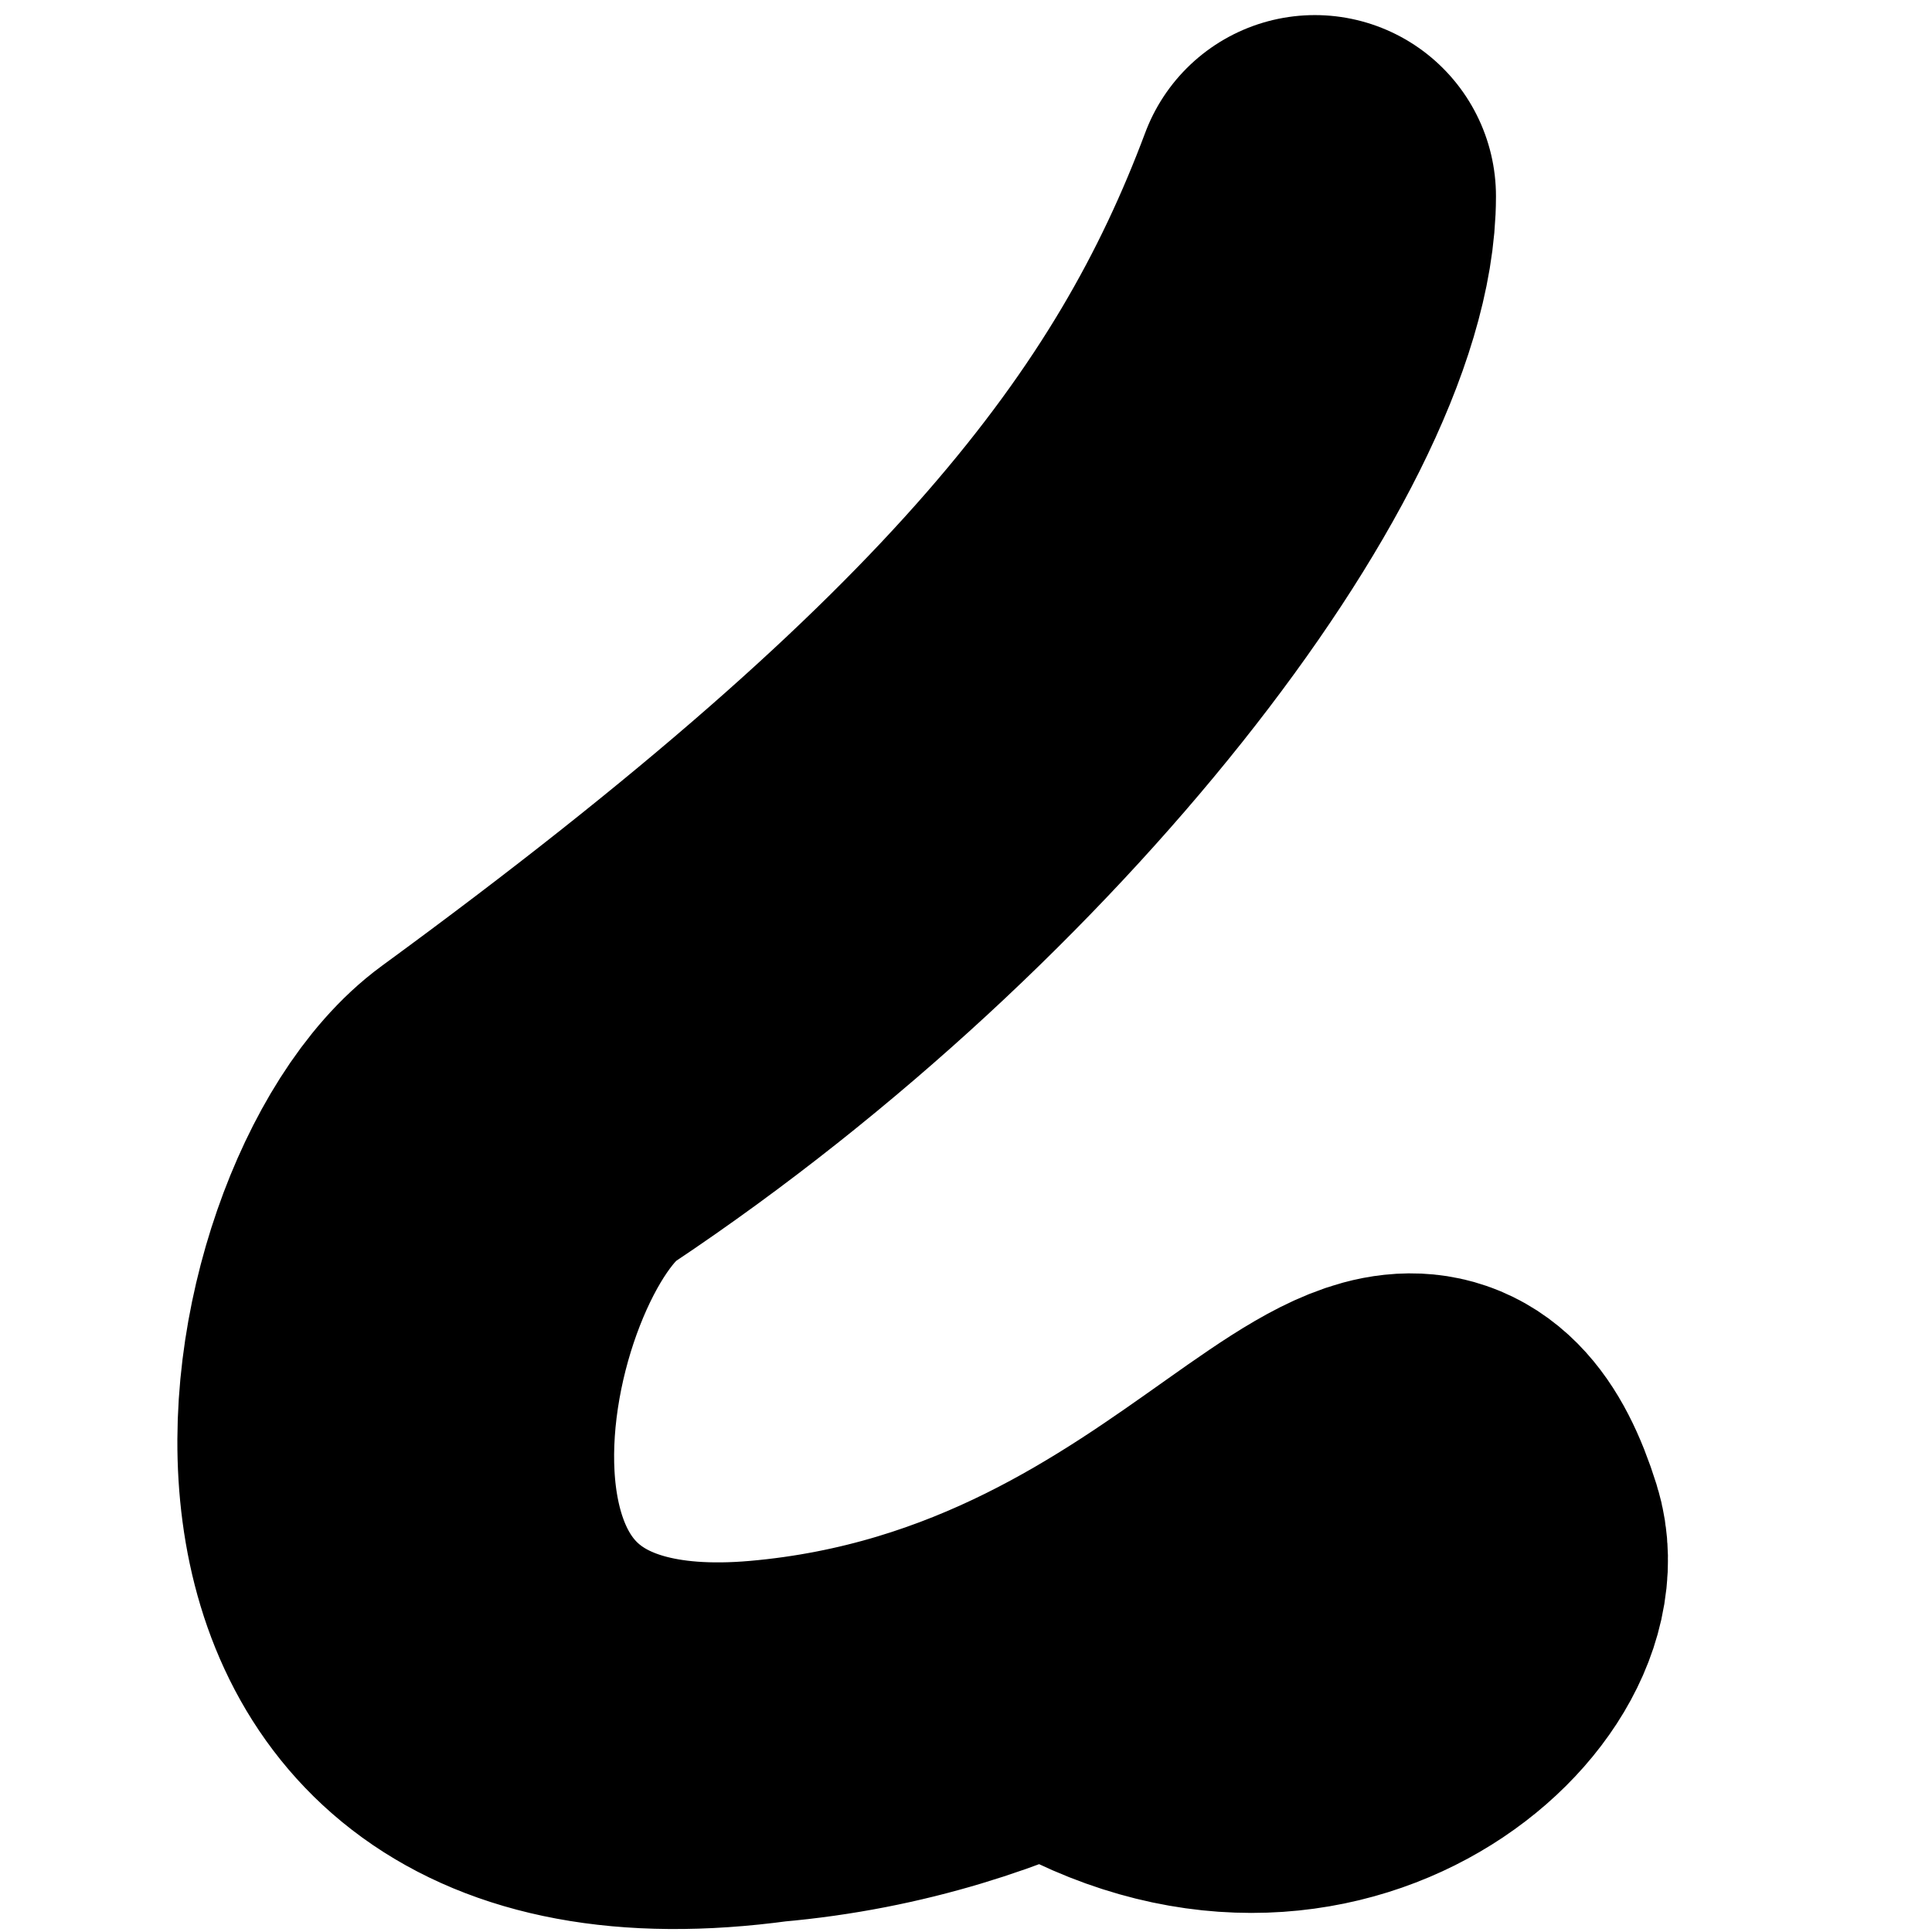 <svg width="16" height="16" viewBox="0 0 16 16" fill="none" xmlns="http://www.w3.org/2000/svg">
<path d="M6.341 14.421C2.419 14.766 3.462 10.065 4.747 9.208C8.194 6.907 10.889 3.392 10.889 1.625C10.032 3.914 8.463 5.981 4.05 9.208C2.741 10.165 1.792 15.042 6.341 14.421ZM6.341 14.421C10.262 14.077 11.615 10.592 12.287 12.741C12.552 13.587 10.779 15.18 8.754 13.801" stroke="black" stroke-width="3" stroke-linecap="round" stroke-linejoin="round"/>
</svg>

